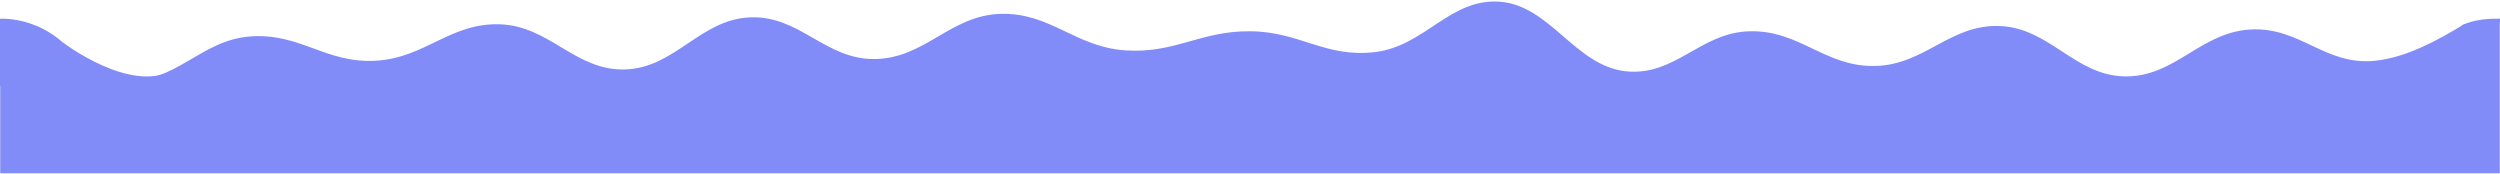 <?xml version="1.0" encoding="UTF-8" standalone="no"?>
<svg
   version="1.1"
   width="1440"
   height="100"
   preserveAspectRatio="none"
   viewBox="0 0 1440 100"
   id="svg13"
   sodipodi:docname="Wave2.svg"
   inkscape:version="1.2.2 (732a01da63, 2022-12-09)"
   xmlns:inkscape="http://www.inkscape.org/namespaces/inkscape"
   xmlns:sodipodi="http://sodipodi.sourceforge.net/DTD/sodipodi-0.dtd"
   xmlns="http://www.w3.org/2000/svg"
   xmlns:svg="http://www.w3.org/2000/svg">
  <sodipodi:namedview
     id="namedview15"
     pagecolor="#ffffff"
     bordercolor="#000000"
     borderopacity="0.25"
     inkscape:showpageshadow="2"
     inkscape:pageopacity="0.0"
     inkscape:pagecheckerboard="0"
     inkscape:deskcolor="#d1d1d1"
     showgrid="false"
     showguides="true"
     inkscape:zoom="1"
     inkscape:cx="164.5"
     inkscape:cy="79"
     inkscape:window-width="1920"
     inkscape:window-height="1017"
     inkscape:window-x="-8"
     inkscape:window-y="-8"
     inkscape:window-maximized="1"
     inkscape:current-layer="svg13">
    <sodipodi:guide
       position="1440.469,89.172"
       orientation="0,-1"
       id="guide1524"
       inkscape:locked="false" />
  </sodipodi:namedview>
  <g
     mask="url(&quot;#SvgjsMask1038&quot;)"
     fill="none"
     id="g6">
    <path
       id="path2"
       style="fill:#818cf8;fill-opacity:1"
       d="M 864,1 C 835.201,-1.2 820.799,26.6 792,30 763.201,33.4 748.799,18.2 720,18 691.201,17.8 676.799,31 648,29 619.201,27 604.799,7 576,8 547.201,9 532.799,33.6 504,34 475.201,34.4 460.799,8.8 432,10 403.201,11.2 388.799,39.2 360,40 331.201,40.8 316.799,15 288,14 259.201,13 244.799,33.6 216,35 187.201,36.4 172.799,18.8 144,21 115.201,23.2 100.799,48.6 72,46 58.116,44.747 44.433,37.561 32.191,29.695 c -2.342,-0.006 -4.684,-0.016 -7.025,-0.033 C 19.984,29.605 14.802,29.645 9.621,29.498 5.458,29.38 4.312,29.29 0.172,29.062 0.115,29.058 0.057,29.055 0,29.051 V 100 H 1440 V 12.018 c -0.328,0.003 -0.655,0.004 -0.982,0.012 -0.592,0.017 -1.185,0.039 -1.775,0.092 -0.658,0.053 -1.318,0.08 -1.977,0.127 -0.63,0.046 -1.261,0.071 -1.891,0.123 -0.573,0.05 -1.146,0.076 -1.719,0.127 -0.552,0.05 -1.109,0.078 -1.662,0.133 -0.551,0.056 -1.103,0.101 -1.654,0.16 -0.589,0.057 -1.18,0.096 -1.768,0.174 -0.594,0.055 -1.187,0.128 -1.781,0.178 -0.662,0.073 -1.323,0.156 -1.982,0.244 -0.558,0.068 -1.113,0.149 -1.668,0.238 -0.522,0.08 -1.037,0.194 -1.555,0.297 -0.094,0.022 -0.189,0.042 -0.283,0.062 C 1404.642,22.86 1386.543,33.069 1368,35 c -28.8,3 -43.2,-19.8 -72,-18 -28.8,1.8 -43.2,27.4 -72,27 -28.8,-0.4 -43.2,-27.8 -72,-29 -28.8,-1.2 -43.2,22.4 -72,23 -28.8,0.6 -43.2,-20.6 -72,-20 -28.799,0.6 -43.201,26.4 -72,23 C 907.201,37.6 892.799,3.2 864,1 Z" />
    <path
       d="M 0,52 C 36,60.2 108,90.8 180,93 C 252,95.2 288,65.2 360,63 C 432,60.8 468,80.2 540,82 C 612,83.8 648,72 720,72 C 792,72 828,81.8 900,82 C 972,82.2 1008,73.2 1080,73 C 1152,72.8 1188,81.8 1260,81 C 1332,80.2 1404,71.4 1440,69L1440 100L0 100z"
       fill="rgba(89, 104, 105, 0)"
       id="path4"
       style="fill:#818cf8;fill-opacity:1" />
  </g>
  <defs
     id="defs11">
    <mask
       id="SvgjsMask1038">
      <rect
         width="1440"
         height="100"
         fill="#ffffff"
         id="rect8" />
    </mask>
  </defs>
  <path
     style="fill:#818cf8"
     d="m 1439.875,10.875 c 0,0 -11.375,-0.875 -20.5,3.125 -9.125,4 12.75,13.25 12.75,13.25 z"
     id="path390" />
  <path
     id="path392"
     style="fill:#818cf8"
     d="m 1459.625,2.75 -18.836,7.354 c 0.387,0.22 0.261,0.76 -0.418,0.791 -0.268,0.012 -0.537,0.014 -0.805,0.018 -0.156,-0.002 -0.312,-0.001 -0.469,-0.01 -0.097,-0.006 -0.192,-0.016 -0.289,-0.018 -0.01,-3.01e-4 -0.012,-0.002 -0.018,-0.002 l -1.553,0.607 8.887,4.135 z" />
  <path
     style="fill:#818cf8"
     d="m 1438.953,10.812 1.375,0.016 0.156,0.312 -1.094,0.328 z"
     id="path599" />
  <path
     style="fill:#818cf8"
     d="m 0,10.828 c 0,0 29.75,-2.578 48.75,28.922 19,31.5 -18,38.75 -18,38.75 L -12,37.75 Z"
     id="path688" />
  <path
     style="fill:#818cf8"
     d="m 36.25,24.5 c 0,0 38.75,29.5 63,16 24.25,-13.5 -8.5,41.75 -8.5,41.75 0,0 -55,-13 -55.75,-14.75 -0.75,-1.75 1.25,-43 1.25,-43 z"
     id="path690" />
</svg>

